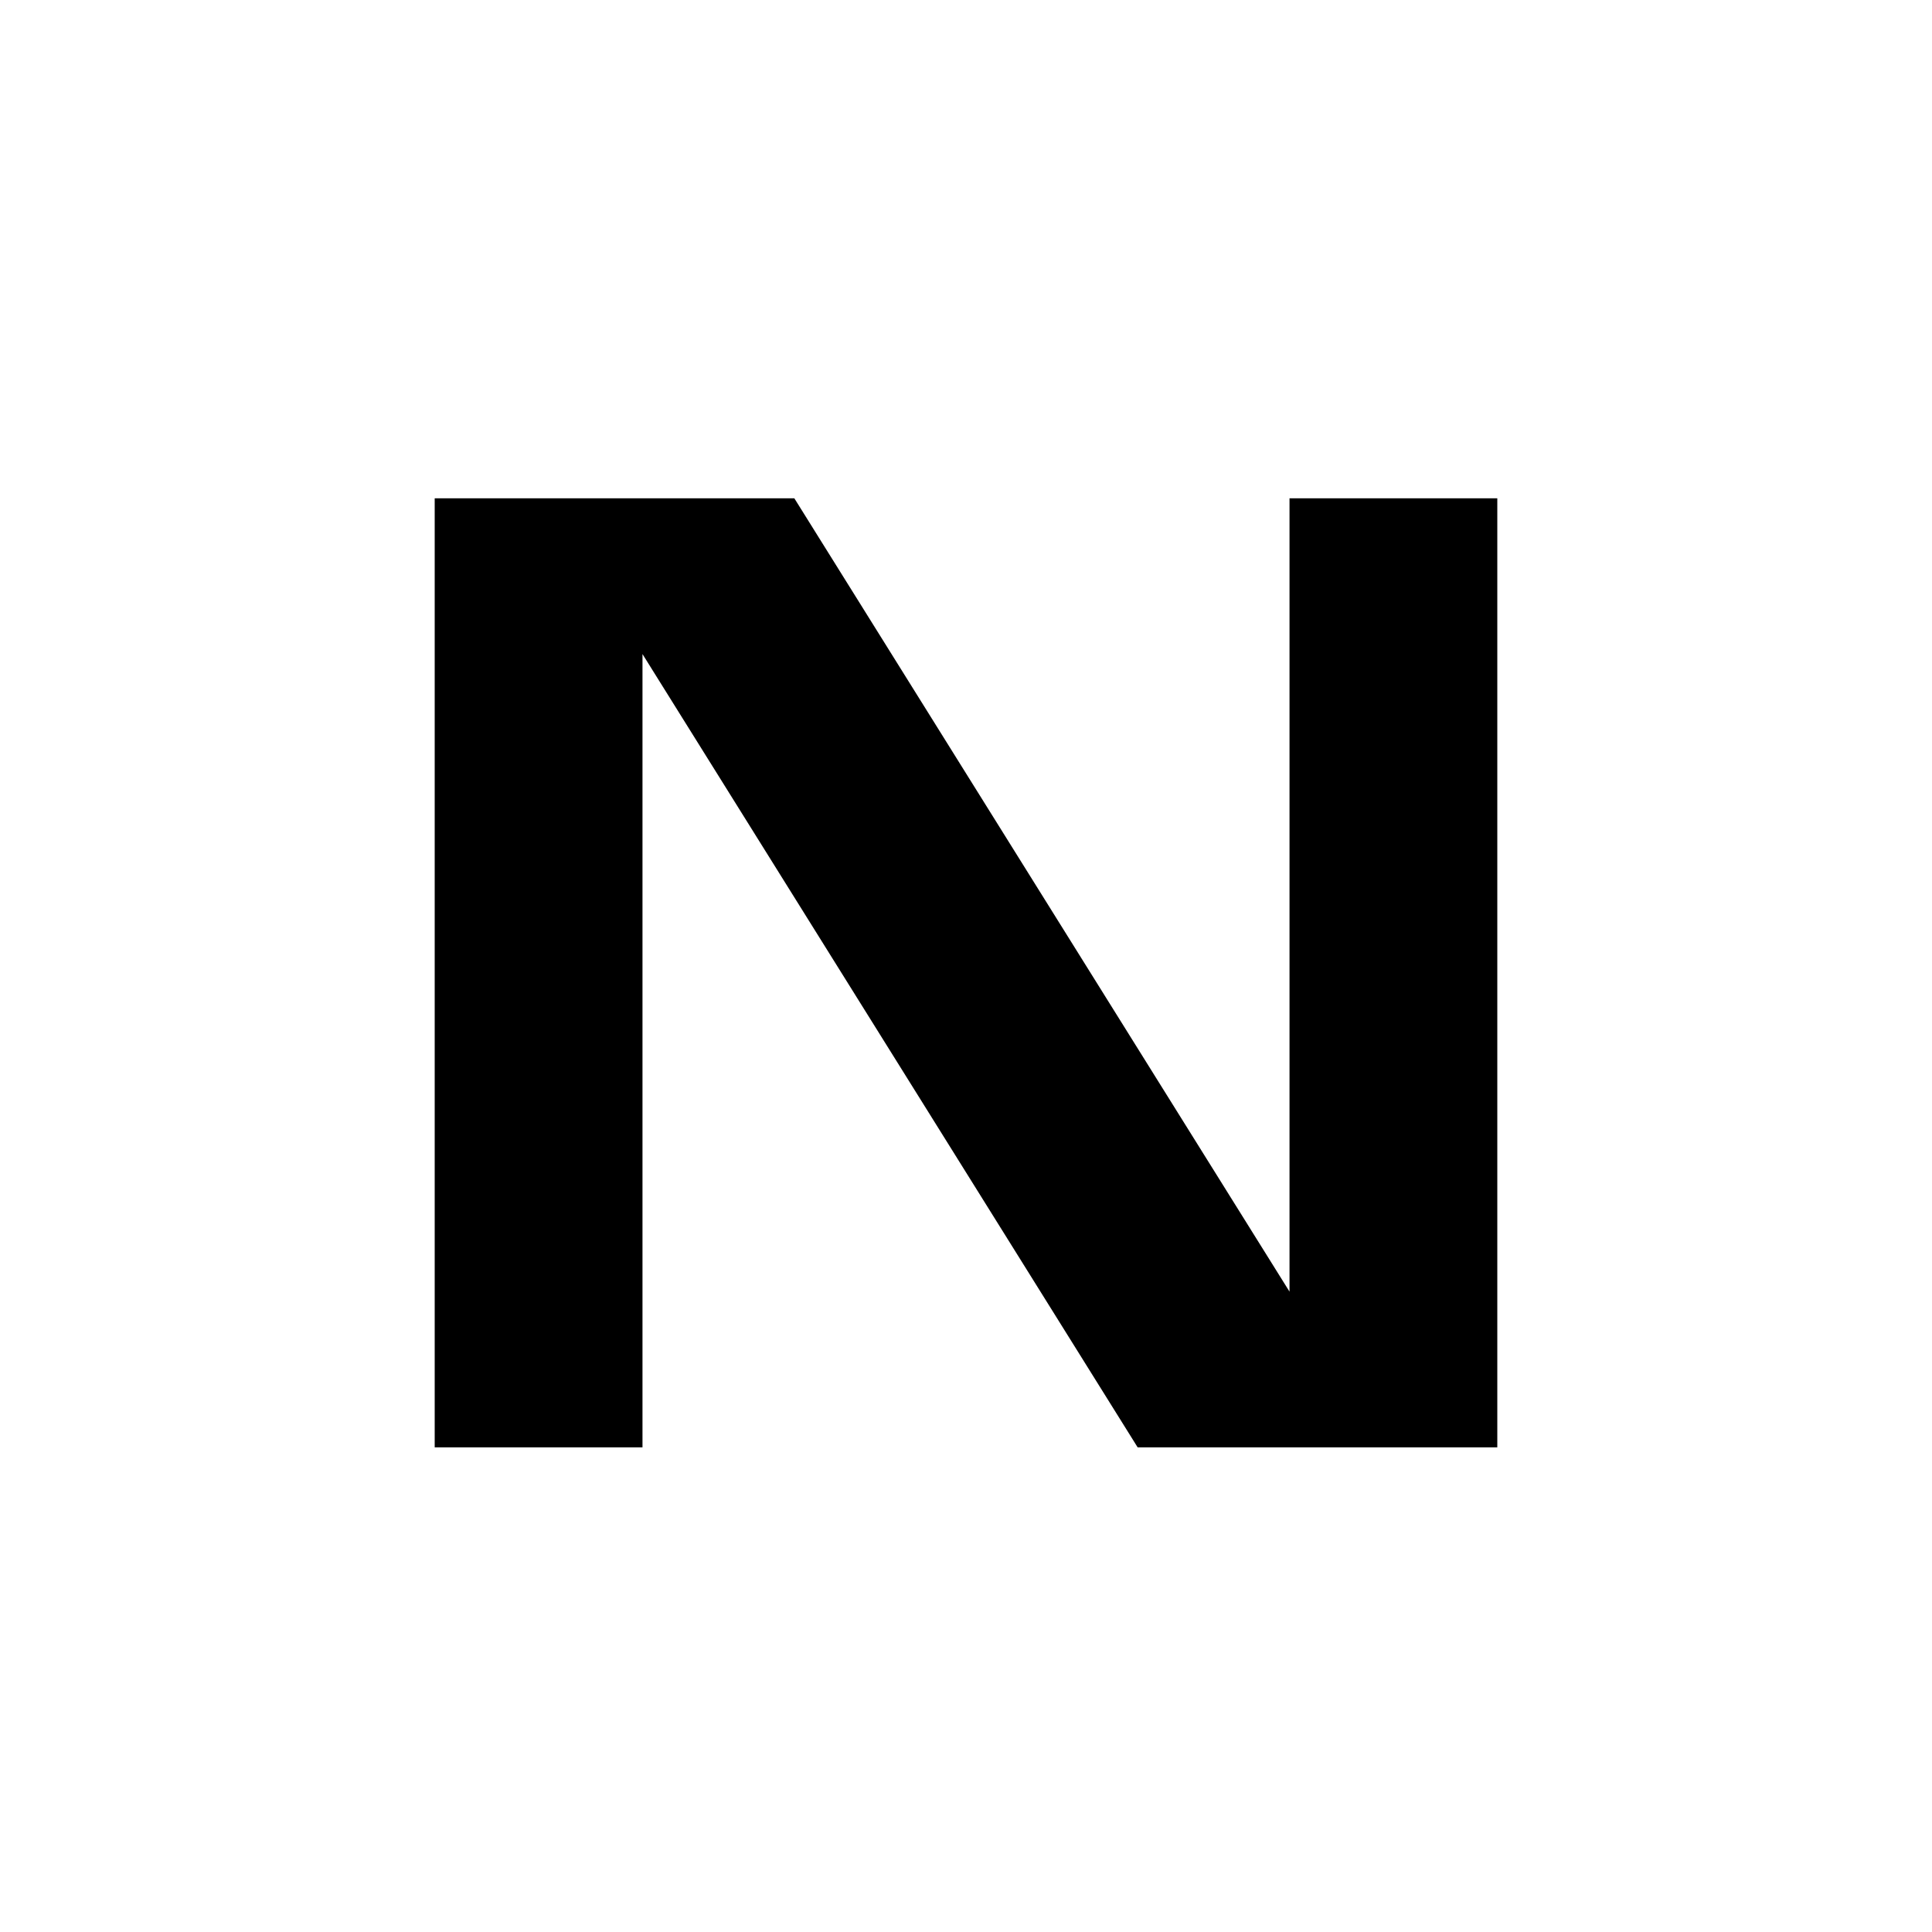 <svg id="Layer_1" data-name="Layer 1" xmlns="http://www.w3.org/2000/svg" viewBox="0 0 400 400"><polygon points="266.98 158.39 266.98 201.42 266.98 244.44 266.98 267.42 164.46 103.17 133.02 103.17 112.9 103.17 90 103.17 90 158.39 90 201.42 90 244.44 90 299.66 133.02 299.66 133.02 244.44 133.02 201.42 133.02 158.39 133.02 135.42 235.54 299.66 266.98 299.66 287.1 299.66 310 299.66 310 244.44 310 201.42 310 158.39 310 103.17 266.98 103.17 266.98 158.39"/></svg>